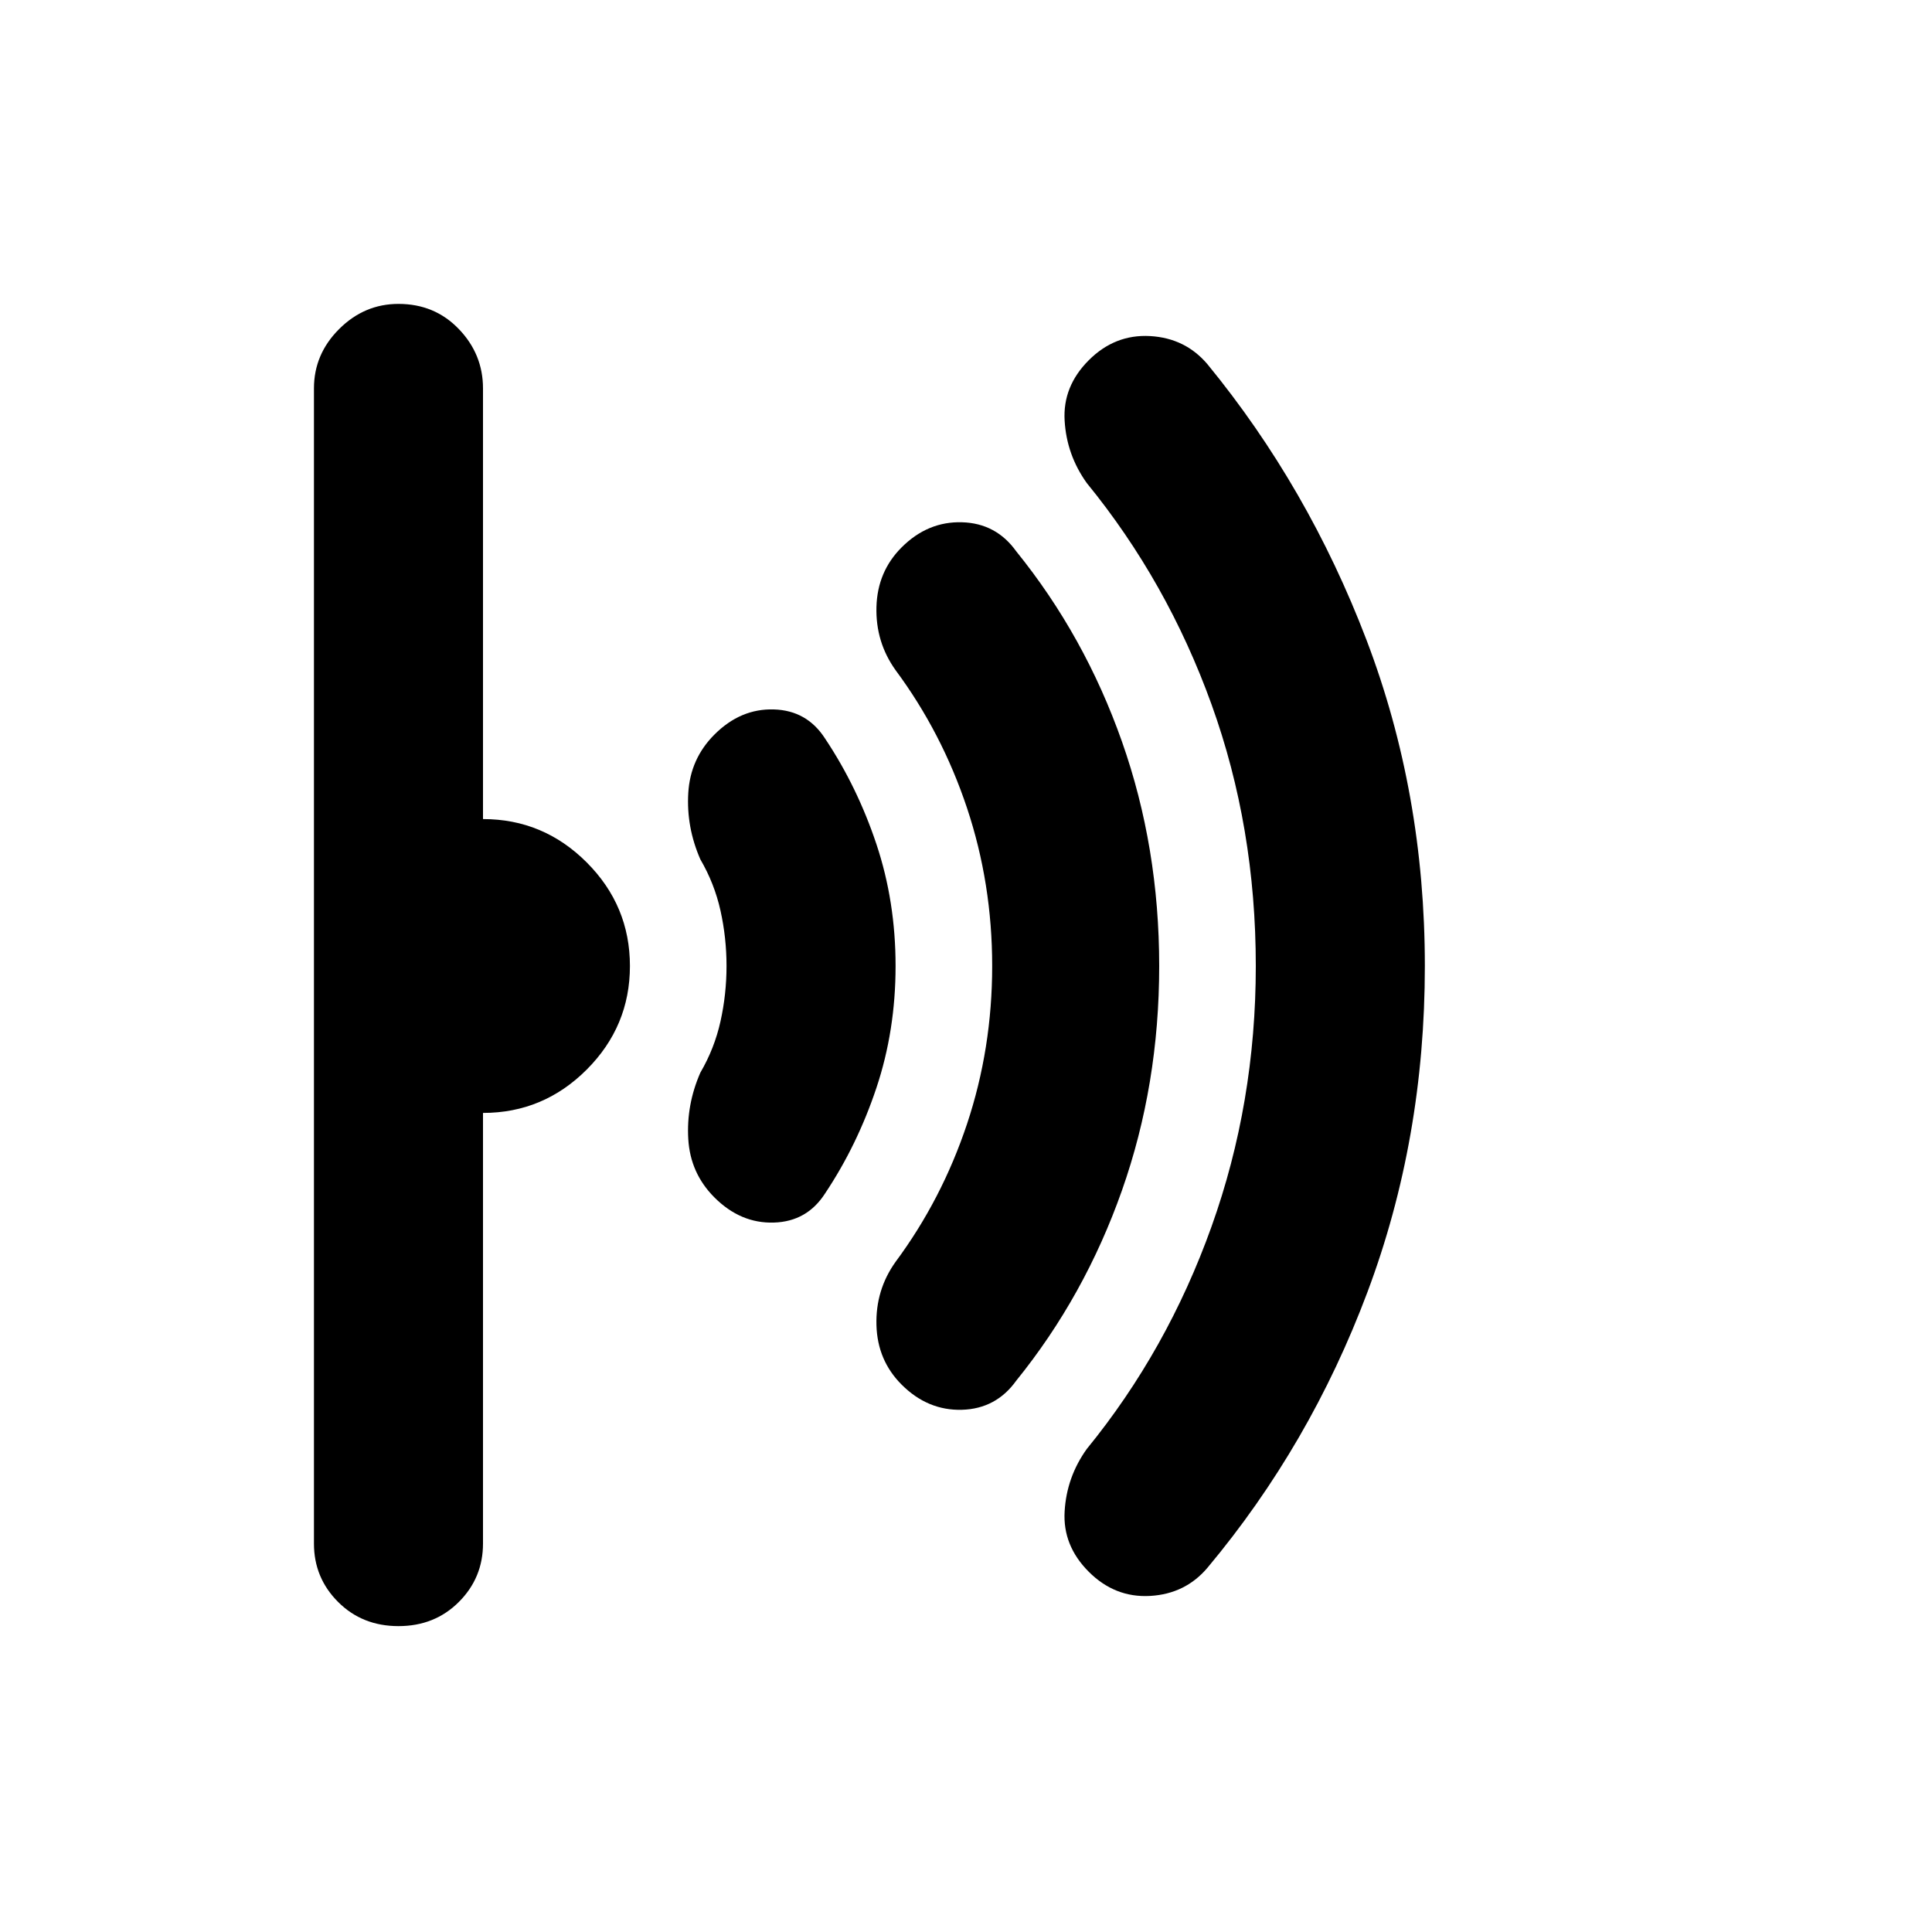 <svg xmlns="http://www.w3.org/2000/svg" height="40" width="40"><path d="M29.5 20q0 3.583-1.188 6.75-1.187 3.167-3.312 5.708-.458.542-1.188.584-.729.041-1.27-.5-.542-.542-.5-1.25.041-.709.458-1.292 1.667-2.042 2.583-4.604Q26 22.833 26 20q0-2.875-.917-5.417Q24.167 12.042 22.5 10q-.417-.583-.458-1.292-.042-.708.5-1.25.541-.541 1.27-.5.73.042 1.188.584 2.083 2.541 3.292 5.708Q29.5 16.417 29.5 20ZM24 20q0 2.458-.771 4.646-.771 2.187-2.187 3.937-.417.584-1.125.605-.709.02-1.25-.521-.5-.5-.521-1.229-.021-.73.396-1.313.958-1.292 1.479-2.854.521-1.563.521-3.271t-.521-3.271q-.521-1.562-1.479-2.854-.417-.583-.396-1.312.021-.73.521-1.23.541-.541 1.25-.52.708.02 1.125.604 1.416 1.75 2.187 3.937Q24 17.542 24 20Zm-5.458 0q0 1.333-.396 2.521-.396 1.187-1.063 2.187-.375.584-1.062.604-.688.021-1.229-.52-.5-.5-.542-1.209-.042-.708.25-1.375.292-.5.417-1.062.125-.563.125-1.146t-.125-1.146q-.125-.562-.417-1.062-.292-.667-.25-1.375.042-.709.542-1.209.541-.541 1.229-.52.687.02 1.062.604.667 1 1.063 2.187.396 1.188.396 2.521Zm-5.5 0q0 1.25-.896 2.146-.896.896-2.146.896v8.916q0 .709-.5 1.209-.5.5-1.25.5t-1.25-.5q-.5-.5-.5-1.209V8.042q0-.709.521-1.229.521-.521 1.229-.521.75 0 1.25.521.5.52.5 1.229v8.916q1.25 0 2.146.896.896.896.896 2.146Z"/></svg>